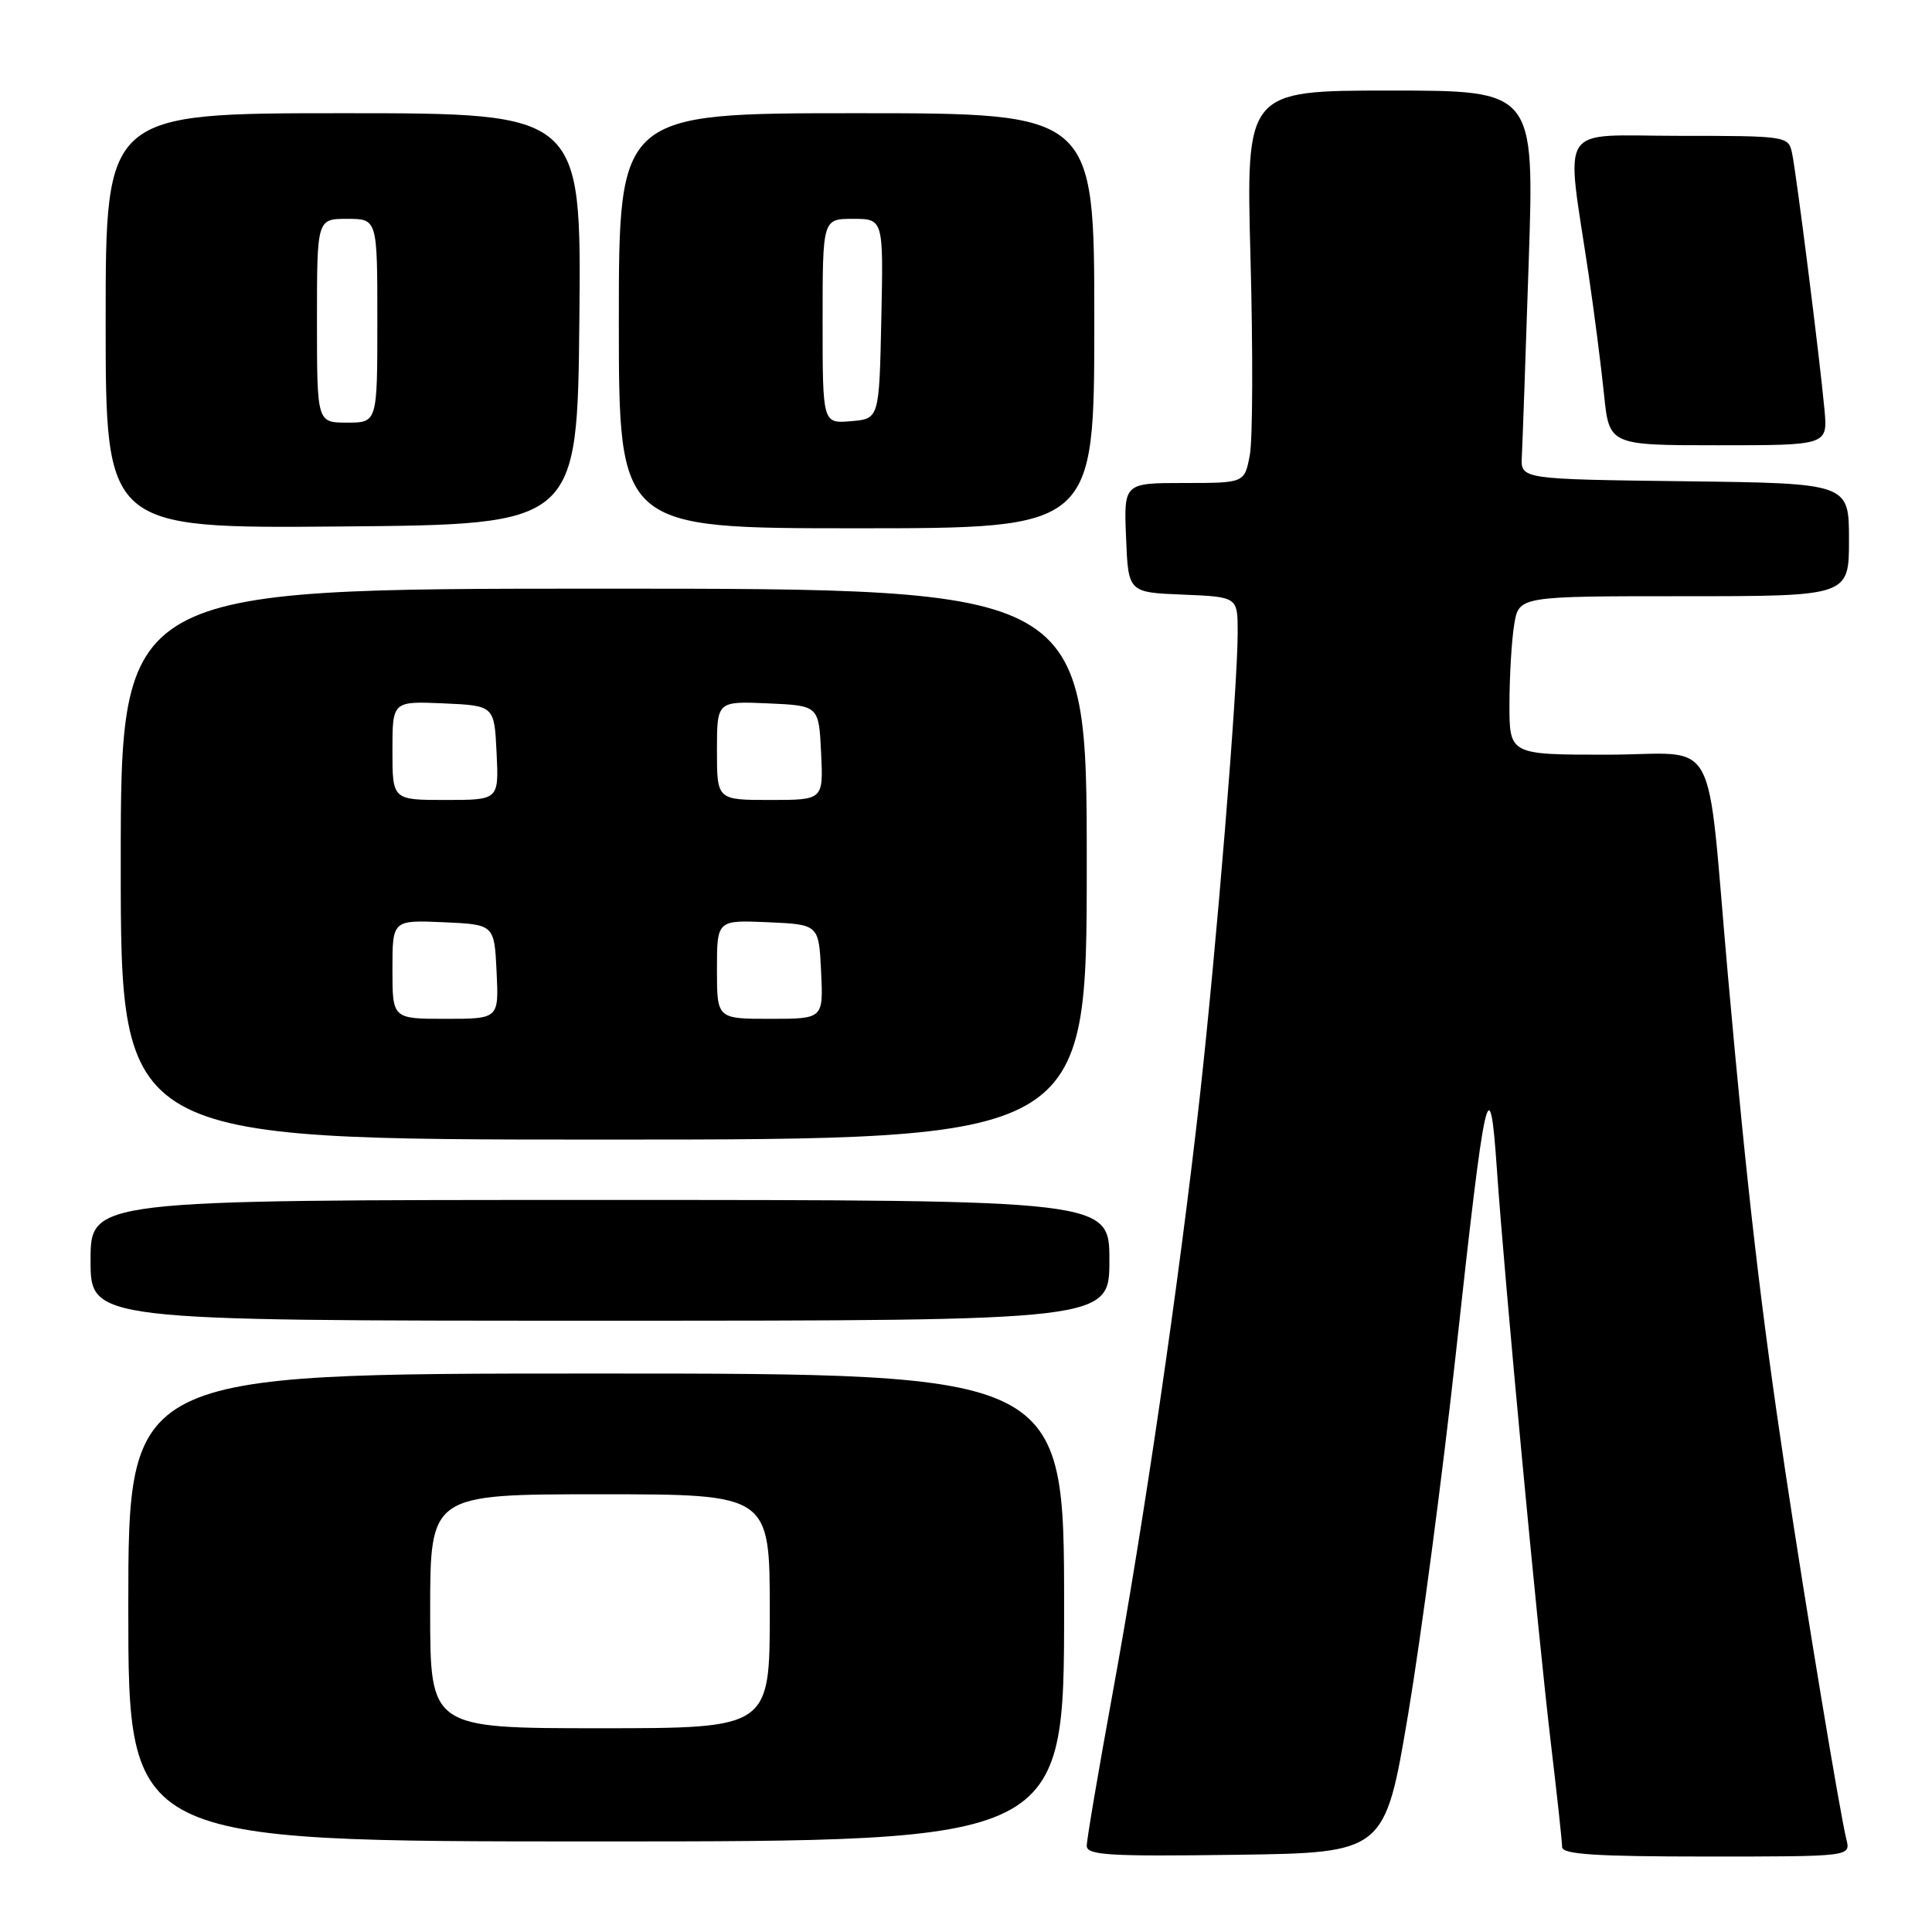 <?xml version="1.0" encoding="UTF-8" standalone="no"?>
<!DOCTYPE svg PUBLIC "-//W3C//DTD SVG 1.1//EN" "http://www.w3.org/Graphics/SVG/1.1/DTD/svg11.dtd" >
<svg xmlns="http://www.w3.org/2000/svg" xmlns:xlink="http://www.w3.org/1999/xlink" version="1.1" viewBox="0 0 256 256">
 <g >
 <path fill="currentColor"
d=" M 186.61 227.00 C 188.31 216.82 191.14 195.45 192.89 179.50 C 196.82 143.60 197.39 141.03 198.35 155.00 C 199.35 169.51 203.71 215.86 205.50 231.00 C 206.32 237.88 206.99 244.06 206.99 244.75 C 207.00 245.71 211.49 246.00 226.11 246.00 C 245.22 246.00 245.22 246.00 244.66 243.75 C 243.80 240.28 239.33 213.34 236.57 195.00 C 233.34 173.53 231.50 157.69 228.98 129.50 C 226.00 96.16 228.10 100.00 212.89 100.00 C 200.00 100.00 200.00 100.00 200.01 93.25 C 200.02 89.54 200.30 84.81 200.64 82.75 C 201.26 79.00 201.26 79.00 223.13 79.00 C 245.00 79.00 245.00 79.00 245.00 71.52 C 245.00 64.04 245.00 64.04 223.25 63.77 C 201.50 63.50 201.50 63.50 201.65 60.50 C 201.74 58.85 202.15 47.26 202.56 34.75 C 203.32 12.00 203.32 12.00 184.21 12.00 C 165.10 12.00 165.10 12.00 165.70 34.28 C 166.03 46.54 165.99 58.24 165.61 60.28 C 164.91 64.00 164.91 64.00 156.91 64.00 C 148.91 64.00 148.91 64.00 149.21 71.25 C 149.50 78.50 149.50 78.50 156.75 78.79 C 164.00 79.09 164.00 79.09 164.00 83.79 C 164.00 91.14 161.18 125.62 158.96 145.50 C 156.23 169.86 151.60 201.56 147.44 224.30 C 145.55 234.64 144.00 243.76 144.00 244.57 C 144.00 245.83 146.89 246.00 163.75 245.77 C 183.50 245.50 183.50 245.50 186.61 227.00 Z  M 141.00 213.00 C 141.00 182.00 141.00 182.00 79.00 182.00 C 17.00 182.00 17.00 182.00 17.00 213.00 C 17.00 244.00 17.00 244.00 79.00 244.00 C 141.00 244.00 141.00 244.00 141.00 213.00 Z  M 147.00 167.00 C 147.00 159.00 147.00 159.00 79.50 159.00 C 12.00 159.00 12.00 159.00 12.00 167.00 C 12.00 175.00 12.00 175.00 79.50 175.00 C 147.00 175.00 147.00 175.00 147.00 167.00 Z  M 144.00 114.50 C 144.00 78.00 144.00 78.00 80.00 78.00 C 16.00 78.00 16.00 78.00 16.00 114.50 C 16.00 151.00 16.00 151.00 80.00 151.00 C 144.00 151.00 144.00 151.00 144.00 114.50 Z  M 76.77 42.25 C 77.03 15.00 77.03 15.00 45.52 15.00 C 14.00 15.00 14.00 15.00 14.00 42.51 C 14.00 70.03 14.00 70.03 45.25 69.76 C 76.50 69.50 76.50 69.50 76.77 42.25 Z  M 145.00 42.50 C 145.00 15.00 145.00 15.00 113.50 15.00 C 82.00 15.00 82.00 15.00 82.00 42.50 C 82.00 70.00 82.00 70.00 113.50 70.00 C 145.00 70.00 145.00 70.00 145.00 42.50 Z  M 241.75 54.25 C 241.11 47.36 238.02 22.89 237.45 20.25 C 236.97 18.04 236.69 18.00 222.50 18.00 C 206.12 18.00 207.47 15.92 210.52 36.50 C 211.25 41.45 212.16 48.54 212.54 52.25 C 213.23 59.00 213.23 59.00 227.71 59.00 C 242.19 59.00 242.19 59.00 241.75 54.25 Z  M 57.00 213.50 C 57.00 198.00 57.00 198.00 79.50 198.00 C 102.00 198.00 102.00 198.00 102.00 213.50 C 102.00 229.00 102.00 229.00 79.50 229.00 C 57.00 229.00 57.00 229.00 57.00 213.50 Z  M 52.00 128.45 C 52.00 121.91 52.00 121.91 58.75 122.20 C 65.50 122.50 65.50 122.50 65.80 128.75 C 66.10 135.00 66.10 135.00 59.05 135.00 C 52.00 135.00 52.00 135.00 52.00 128.45 Z  M 95.00 128.45 C 95.00 121.91 95.00 121.91 101.75 122.20 C 108.50 122.50 108.50 122.50 108.80 128.75 C 109.10 135.00 109.10 135.00 102.05 135.00 C 95.00 135.00 95.00 135.00 95.00 128.45 Z  M 52.00 99.45 C 52.00 92.91 52.00 92.91 58.75 93.20 C 65.50 93.50 65.50 93.50 65.80 99.75 C 66.10 106.00 66.10 106.00 59.05 106.00 C 52.00 106.00 52.00 106.00 52.00 99.45 Z  M 95.00 99.45 C 95.00 92.91 95.00 92.91 101.75 93.20 C 108.50 93.50 108.50 93.50 108.80 99.75 C 109.10 106.00 109.10 106.00 102.05 106.00 C 95.00 106.00 95.00 106.00 95.00 99.45 Z  M 42.00 42.50 C 42.00 29.00 42.00 29.00 46.00 29.00 C 50.00 29.00 50.00 29.00 50.00 42.50 C 50.00 56.00 50.00 56.00 46.00 56.00 C 42.00 56.00 42.00 56.00 42.00 42.50 Z  M 109.00 42.56 C 109.00 29.00 109.00 29.00 113.03 29.00 C 117.06 29.00 117.06 29.00 116.78 42.25 C 116.50 55.50 116.50 55.50 112.75 55.81 C 109.00 56.12 109.00 56.12 109.00 42.56 Z "/>
</g>
</svg>